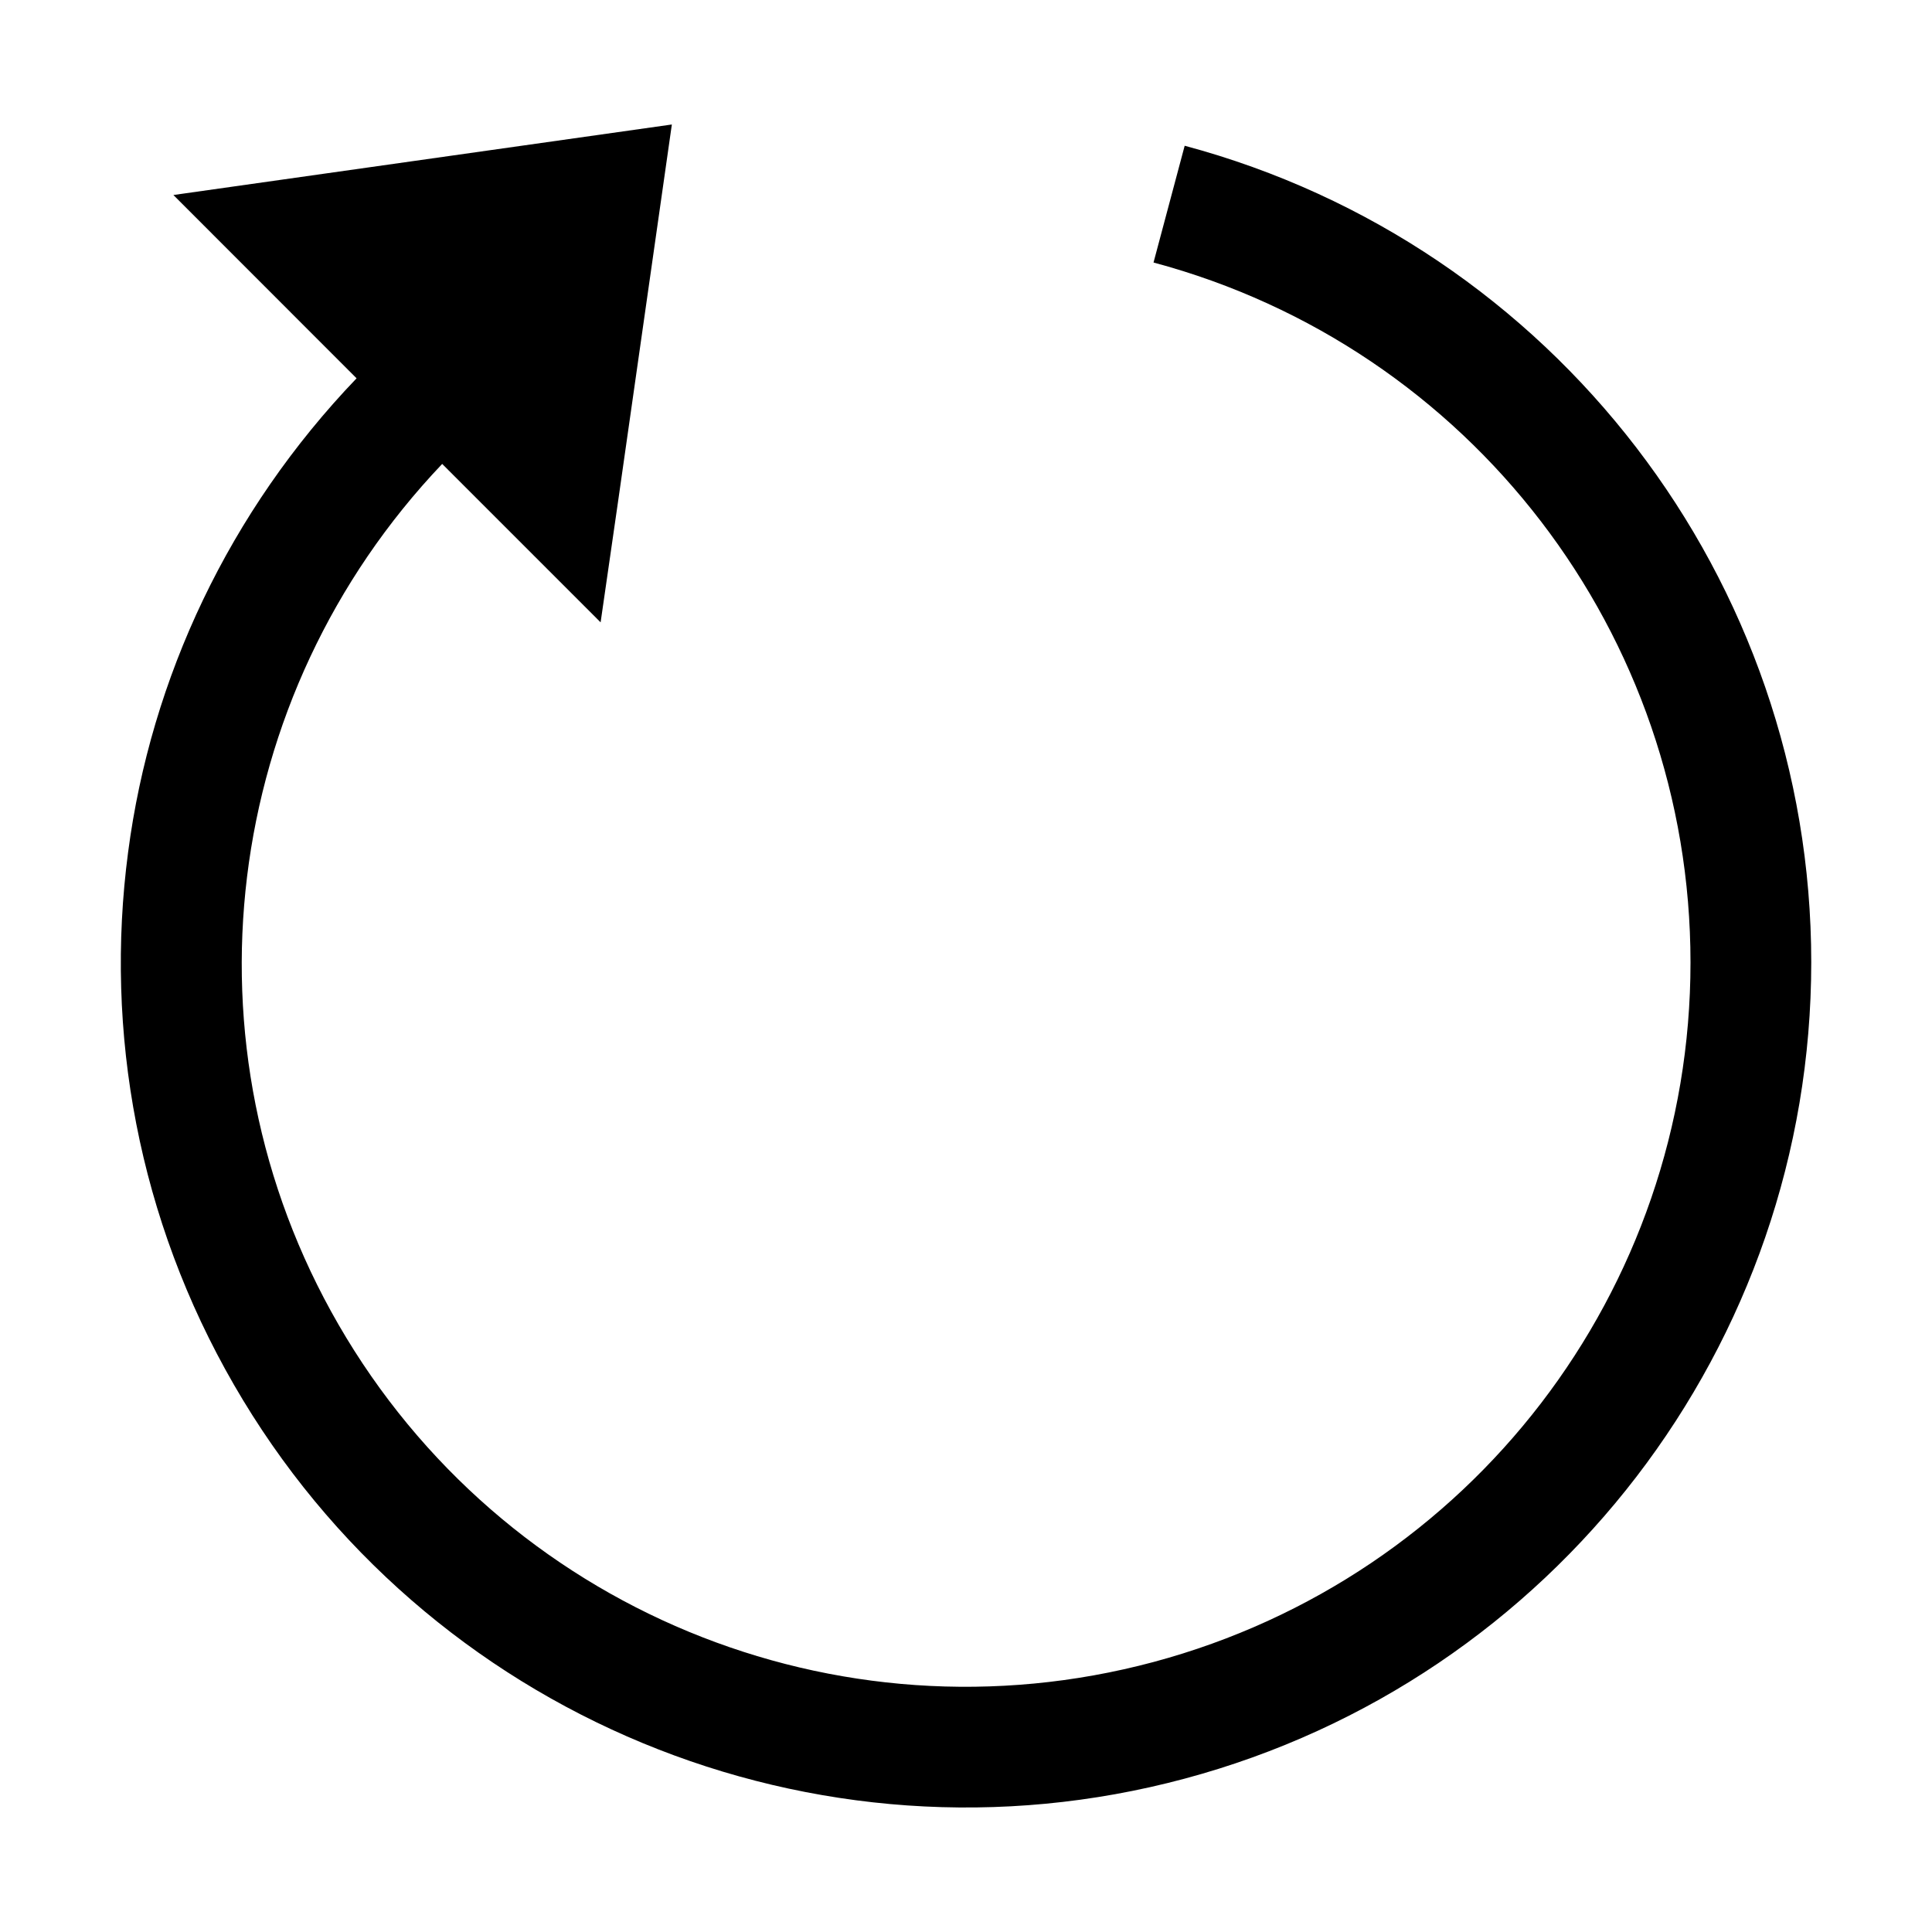 <?xml version="1.0" encoding="UTF-8" standalone="no"?>
<svg xmlns:dc="http://purl.org/dc/elements/1.1/" xmlns:cc="http://creativecommons.org/ns#" xmlns:rdf="http://www.w3.org/1999/02/22-rdf-syntax-ns#" xmlns:svg="http://www.w3.org/2000/svg" xmlns="http://www.w3.org/2000/svg" xmlns:sodipodi="http://sodipodi.sourceforge.net/DTD/sodipodi-0.dtd" xmlns:inkscape="http://www.inkscape.org/namespaces/inkscape" width="16px" height="16px" viewBox="0 0 16 16" id="svg2" version="1.1" inkscape:version="0.91 r13725" sodipodi:docname="66.svg">
  <defs id="defs4">
    <pattern y="0" x="0" height="6" width="6" patternUnits="userSpaceOnUse" id="EMFhbasepattern"/>
  </defs>
  <sodipodi:namedview id="base" pagecolor="#ffffff" bordercolor="#666666" borderopacity="1.0" inkscape:pageopacity="0.0" inkscape:pageshadow="2" inkscape:zoom="22.627417" inkscape:cx="10.125154" inkscape:cy="9.8440109" inkscape:document-units="px" inkscape:current-layer="g6020" showgrid="true" units="px" inkscape:window-width="1366" inkscape:window-height="715" inkscape:window-x="-8" inkscape:window-y="-8" inkscape:window-maximized="1">
    <inkscape:grid type="xygrid" id="grid3352"/>
  </sodipodi:namedview>
  
  <g inkscape:label="Layer 1" inkscape:groupmode="layer" id="layer1" transform="translate(0,-1036.362)">
    <g id="g4906" transform="translate(1.015,-0.003)">
      <g transform="translate(-1.028,1.003)" id="g6020">
        <path style="color:#000000;font-style:normal;font-variant:normal;font-weight:normal;font-stretch:normal;font-size:medium;line-height:normal;font-family:sans-serif;text-indent:0;text-align:start;text-decoration:none;text-decoration-line:none;text-decoration-style:solid;text-decoration-color:#000000;letter-spacing:normal;word-spacing:normal;text-transform:none;direction:ltr;block-progression:tb;writing-mode:lr-tb;baseline-shift:baseline;text-anchor:start;white-space:normal;clip-rule:nonzero;display:inline;overflow:visible;visibility:visible;opacity:1;isolation:auto;mix-blend-mode:normal;color-interpolation:sRGB;color-interpolation-filters:linearRGB;solid-color:#000000;solid-opacity:1;fill:#000000;fill-opacity:1;fill-rule:nonzero;stroke:none;stroke-width:1;stroke-linecap:butt;stroke-linejoin:miter;stroke-miterlimit:4;stroke-dasharray:none;stroke-dashoffset:0;stroke-opacity:1;color-rendering:auto;image-rendering:auto;shape-rendering:auto;text-rendering:auto;enable-background:accumulate" d="M 5.564,1.031 1.436,1.615 2.953,3.133 C 1.897,4.235 1.25,5.614 1.061,7.057 0.864,8.547 1.146,10.098 1.938,11.469 3.52,14.21 6.753,15.55 9.811,14.73 12.869,13.911 15,11.135 15,7.969 15,4.803 12.869,2.026 9.811,1.207 L 9.553,2.174 C 12.178,2.877 14,5.253 14,7.971 14,10.689 12.178,13.06 9.553,13.764 6.927,14.467 4.162,13.323 2.803,10.969 1.469,8.659 1.832,5.766 3.662,3.842 l 1.312,1.312 0.143,-0.99 z" transform="translate(0.013,1035.362)" id="path4712" inkscape:connector-curvature="0" sodipodi:nodetypes="cccsccscccsccccc"/>
      </g>
    </g>
  </g>

	
	
	</svg>

